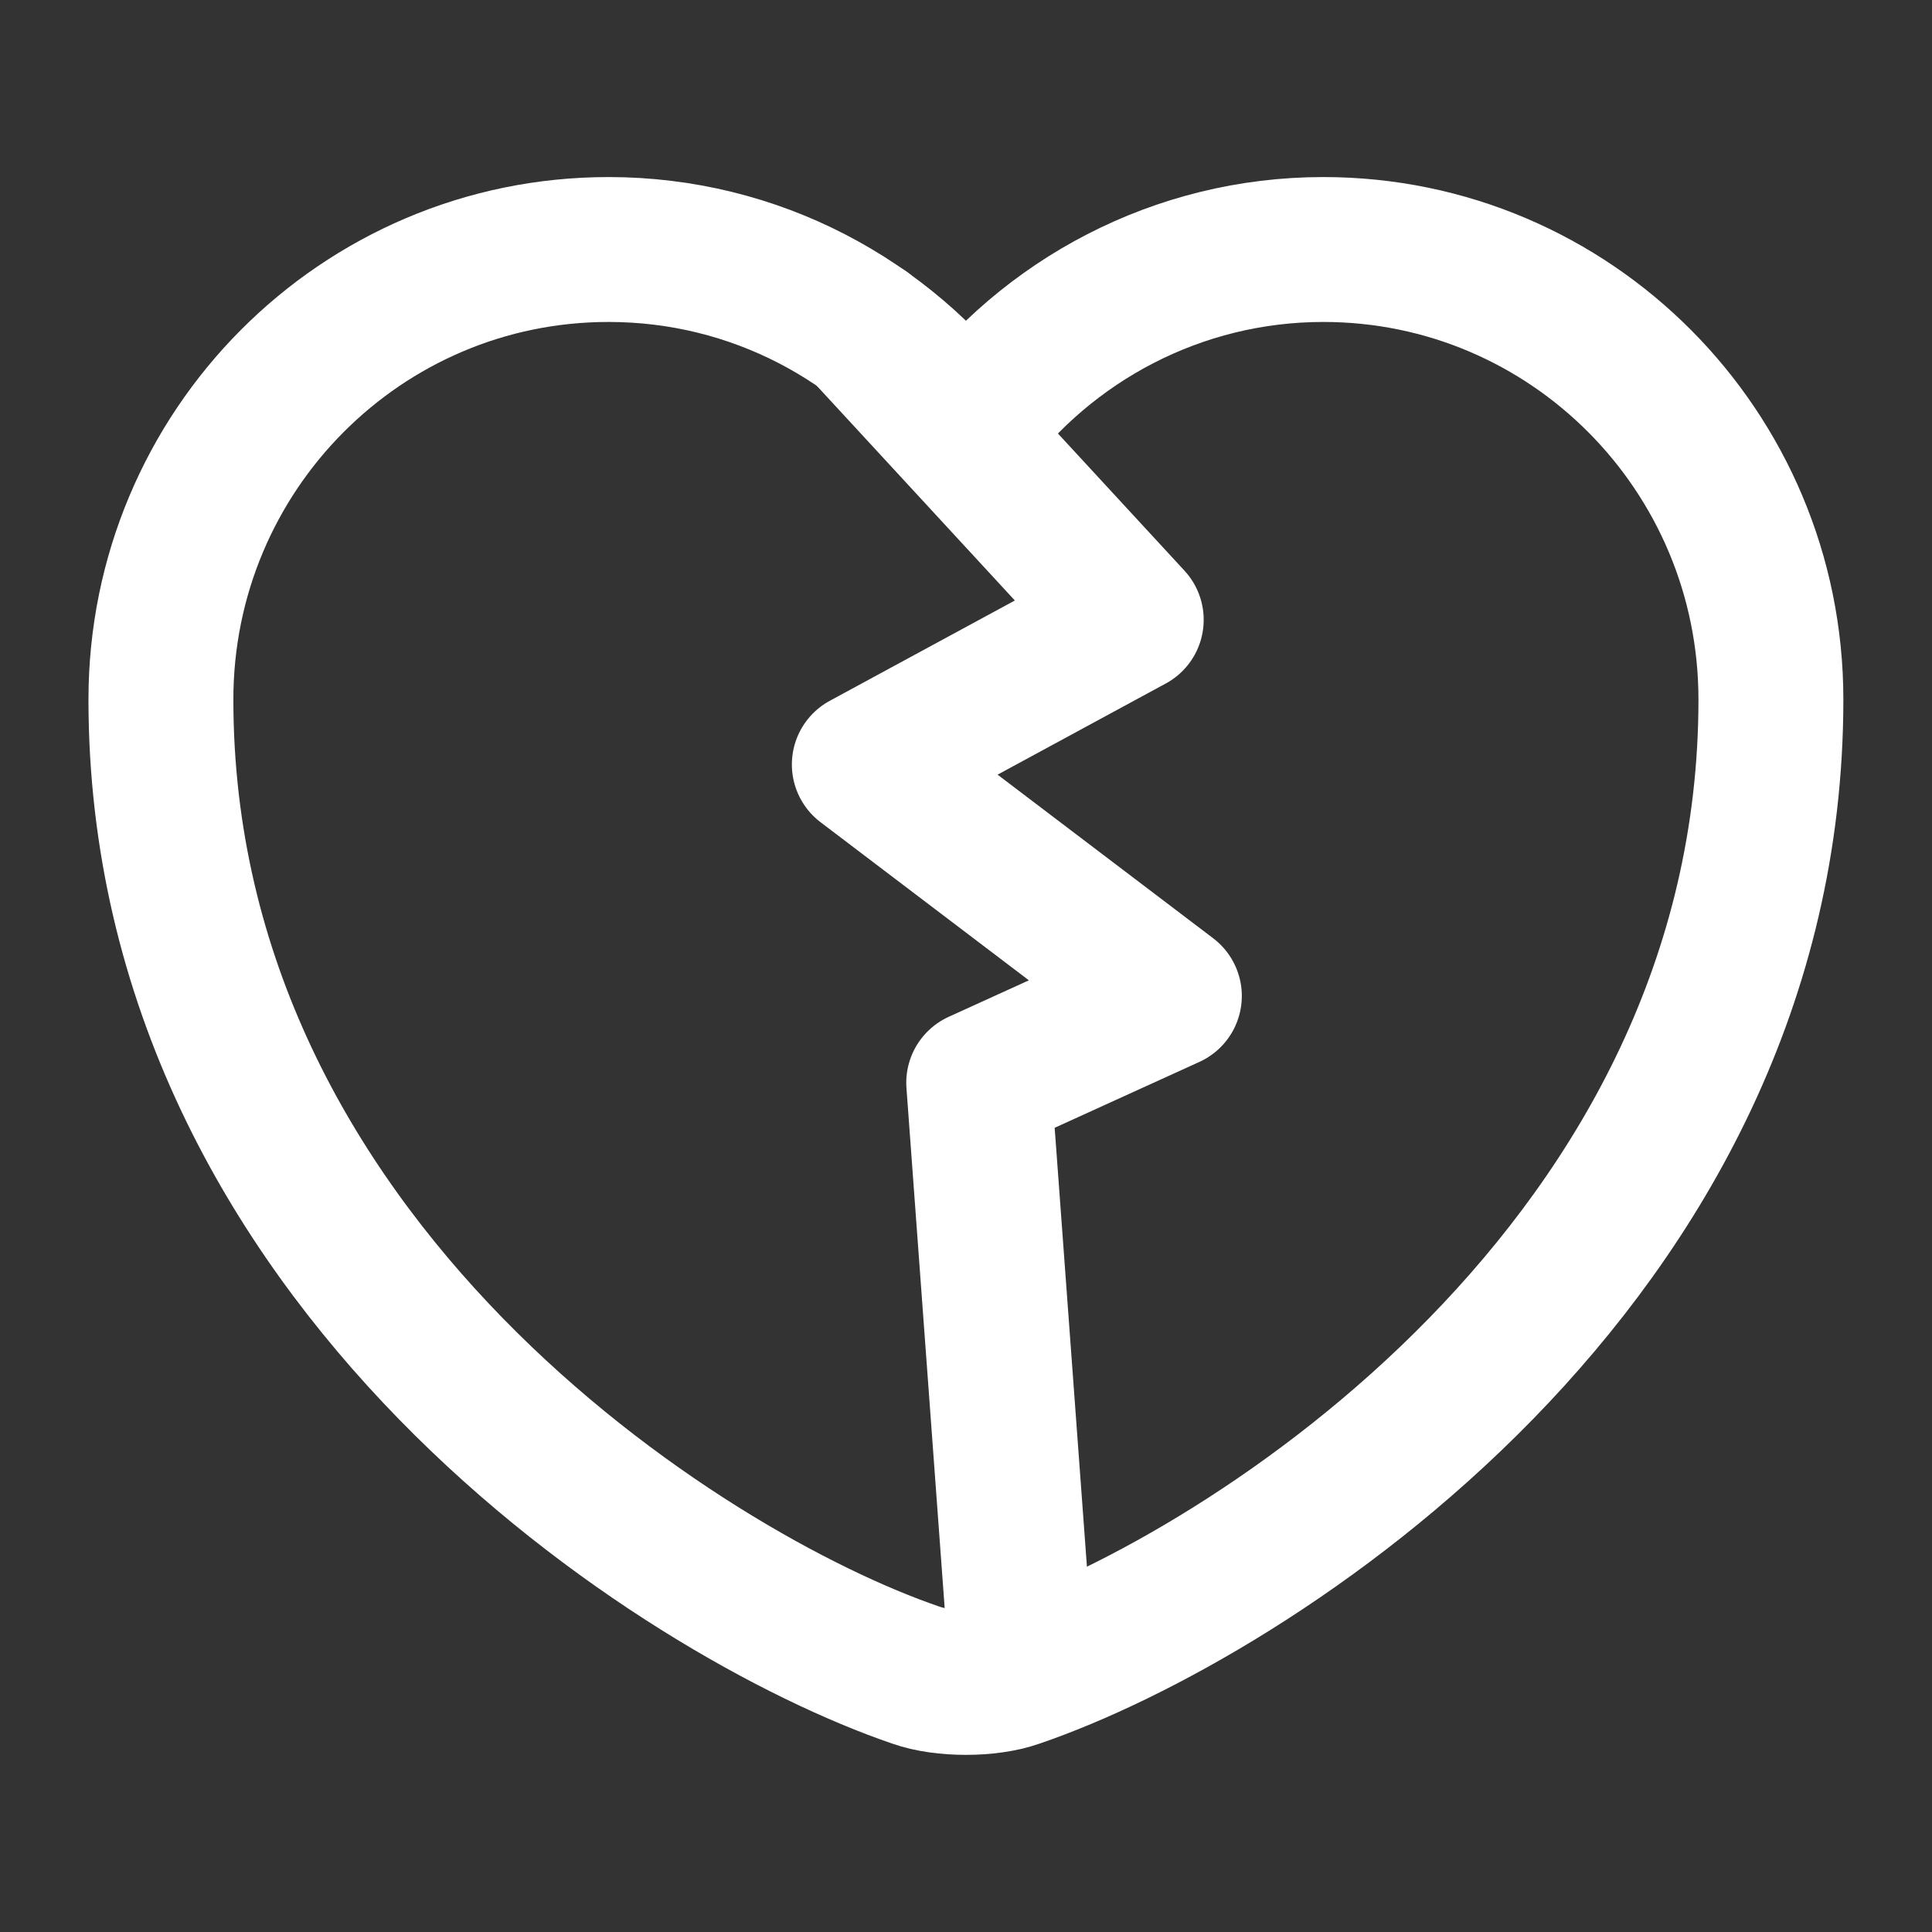 <svg width="76" height="76" viewBox="0 0 76 76" fill="none" xmlns="http://www.w3.org/2000/svg">
<rect x="0" y="0" width="76" height="76" fill="#333333" stroke="none"/>
<path d="M39.96 65.897C38.883 66.277 37.11 66.277 36.033 65.897C26.85 62.762 6.33 49.684 6.33 27.517C6.33 17.732 14.215 9.815 23.937 9.815C29.7 9.815 34.798 12.602 37.997 16.909C41.195 12.602 46.325 9.815 52.057 9.815C61.778 9.815 69.663 17.732 69.663 27.517C69.663 49.684 49.143 62.762 39.96 65.897Z" stroke="white" stroke-width="5.7" stroke-linecap="round" stroke-linejoin="round"/>
<path d="M34 13L44.5 24.382L34 30.073L46 39.179L38.5 42.593L40 63" stroke="white" stroke-width="5.7" stroke-linecap="round" stroke-linejoin="round"/>
</svg>
